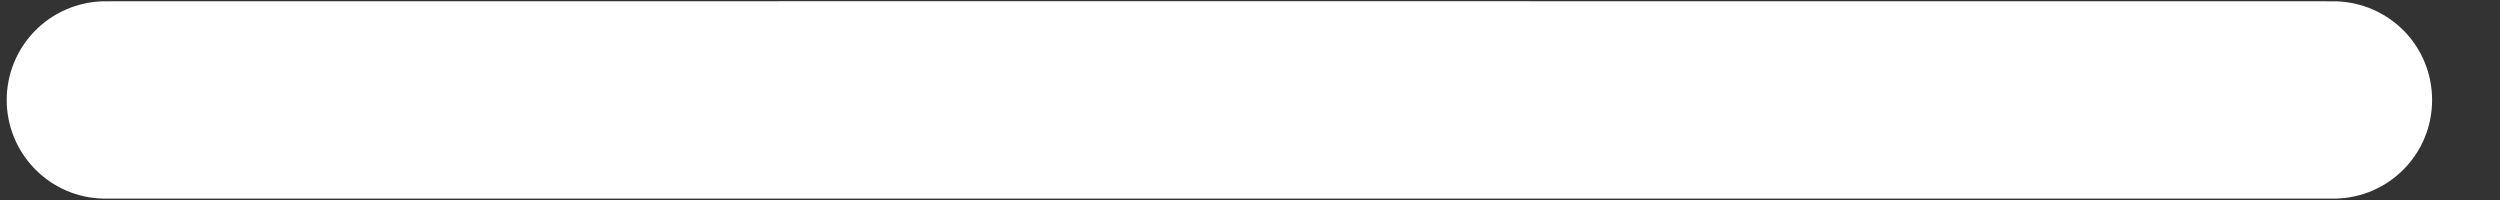 <svg width="25" height="2" viewBox="0 0 25 2" fill="none" xmlns="http://www.w3.org/2000/svg">
<rect x="0" y="0" width="25" height="2" fill="#333333" stroke="none"/>
<path fill-rule="evenodd" clip-rule="evenodd" d="M1.031 0.013L11.208 0.012L23.358 0.013C23.616 0.02 23.86 0.126 24.041 0.31C24.221 0.495 24.321 0.742 24.321 1C24.321 1.258 24.221 1.505 24.041 1.689C23.86 1.874 23.616 1.98 23.358 1.986L11.208 1.986L1.031 1.986C0.773 1.98 0.528 1.874 0.348 1.689C0.168 1.505 0.067 1.258 0.067 1C0.067 0.742 0.168 0.495 0.348 0.31C0.528 0.126 0.773 0.02 1.031 0.013Z" fill="white"/>
</svg>
